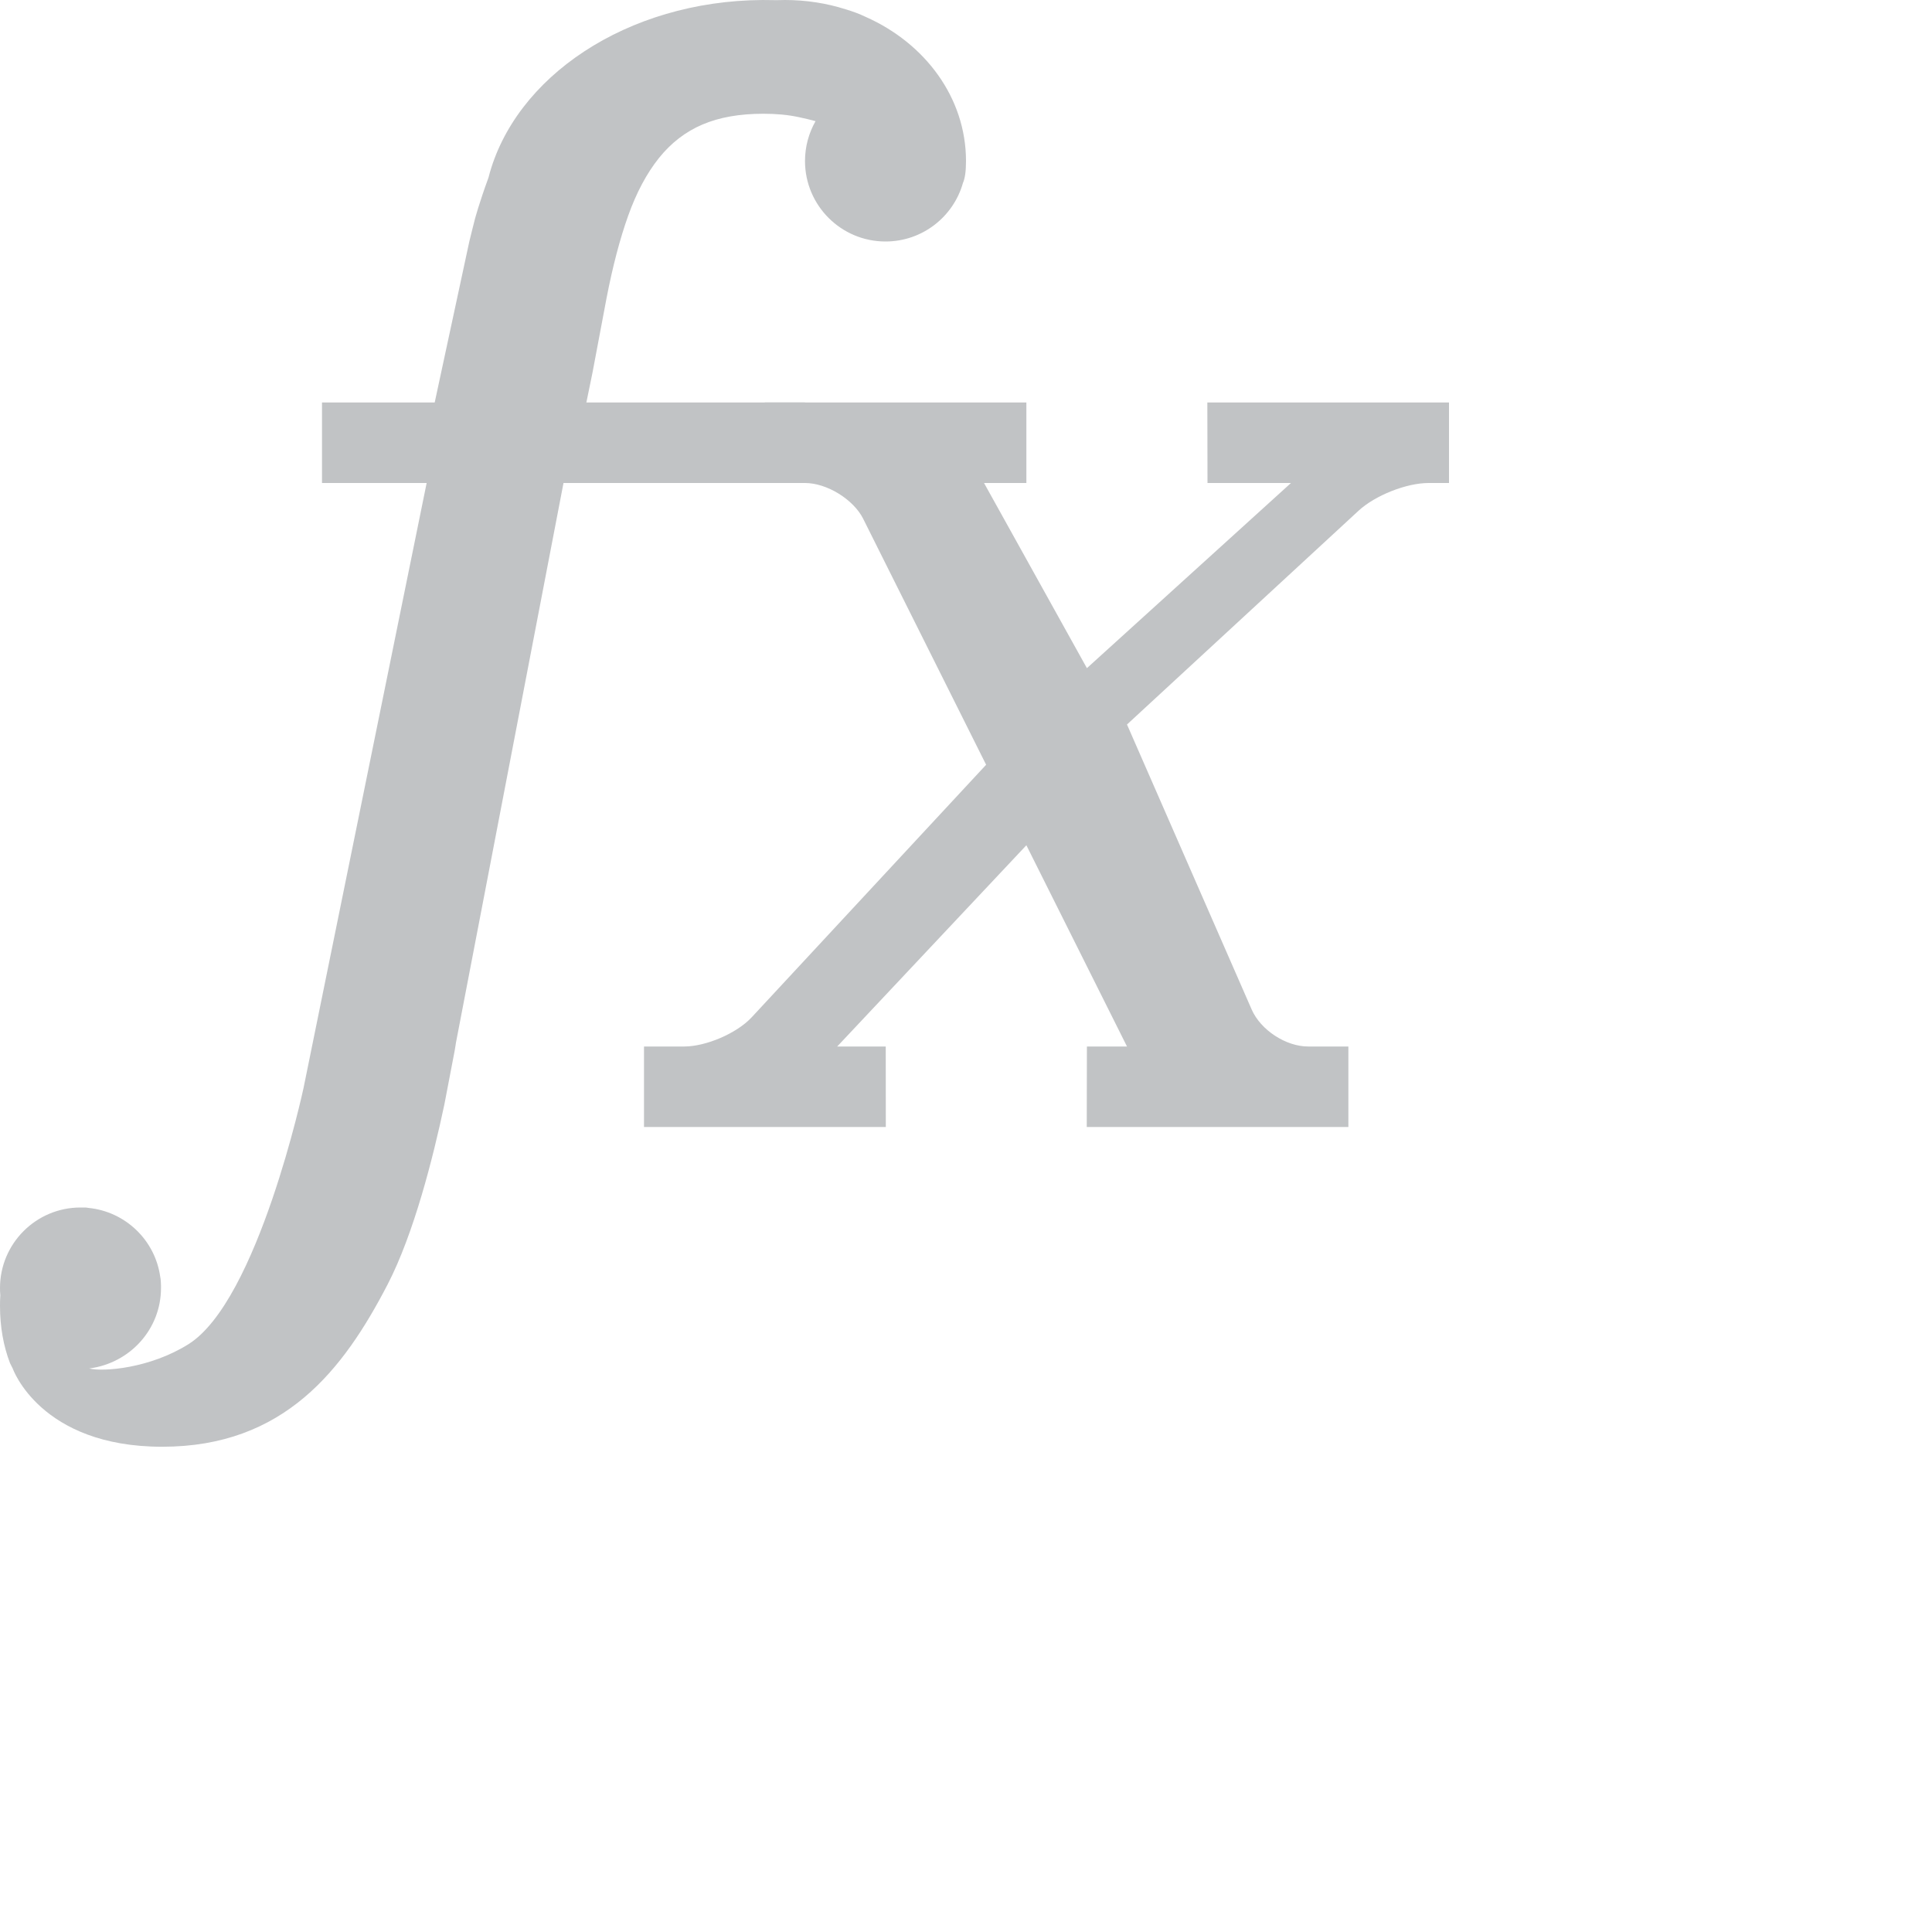 <svg xmlns="http://www.w3.org/2000/svg" height="24px" viewBox="0 0 24 24" width="24px" fill="#C1C3C5">
    <path d="M9.473,7.49057294e-05 C7.789,0.01 6.388,0.955 6.068,2.207 C5.953,2.52 5.9,2.72 5.9,2.72 C5.9,2.72 5.835,2.976 5.83,3 L5.4,5 L4,5 L4,6 L5.3,6 L3.771,13.514 C3.771,13.514 3.205,16.156 2.341,16.698 C1.862,16.999 1.284,17.043 1.108,17 C1.615,16.934 2,16.512 2,16 C2.001,15.973 1.998,15.883 1.99,15.858 C1.926,15.405 1.557,15.05 1.098,15.005 C1.083,15.002 1.068,15 1.055,15 C1.017,15 1.009,15 1,15 C0.448,15 0,15.448 0,16 C0,16.031 0.001,16.061 0.004,16.091 C0.001,16.133 0,16.176 0,16.221 C0,16.481 0.042,16.719 0.125,16.935 L0.158,17 C0.158,17 0.498,17.972 2.015,17.972 C3.531,17.972 4.266,17.015 4.815,15.956 C5.141,15.326 5.38,14.382 5.52,13.721 L5.647,13.058 C5.659,12.99 5.664,12.953 5.664,12.953 L7,6 L10,6 L10,5 L7.284,5 L7.36,4.63 L7.535,3.702 C7.611,3.31 7.7,2.97 7.803,2.681 C7.906,2.392 8.034,2.153 8.185,1.964 C8.336,1.775 8.517,1.636 8.726,1.547 C8.936,1.457 9.188,1.413 9.484,1.413 C9.642,1.413 9.786,1.426 9.917,1.454 C9.994,1.47 10.066,1.487 10.131,1.505 C10.048,1.651 10,1.82 10,2 C10,2.552 10.448,3 11,3 C11.458,3 11.844,2.692 11.962,2.273 C11.987,2.217 12,2.129 12,2 C12,1.215 11.492,0.536 10.752,0.209 C10.677,0.173 10.595,0.142 10.503,0.115 C10.268,0.04 10.014,1.13686838e-13 9.75,1.13686838e-13 C9.715,1.13686838e-13 9.681,0.001 9.648,0.002 C9.592,0.001 9.533,6.92664413e-05 9.473,7.49057294e-05 Z"/>
    <path d="M8,13 L8,14 L11.004,14 L11.003,13 L10.4,13 L12.75,10.5 L14,13 L13.502,13 L13.5,14 L16.75,14 L16.75,13 L16.25,13 C15.974,13 15.661,12.796 15.549,12.541 L14,9 L16.877,6.344 C17.083,6.154 17.471,6 17.746,6 L18,6 L18,5 L14.998,5 L15,6 L16.037,6 L13.502,8.3 L12.224,6 L12.75,6 L12.75,5 L9.5,5 L9.5,6 L10,6 C10.276,6 10.604,6.208 10.722,6.443 L12.25,9.5 L9.336,12.639 C9.15,12.838 8.768,13 8.5,13 L8,13 Z"/>
</svg>



